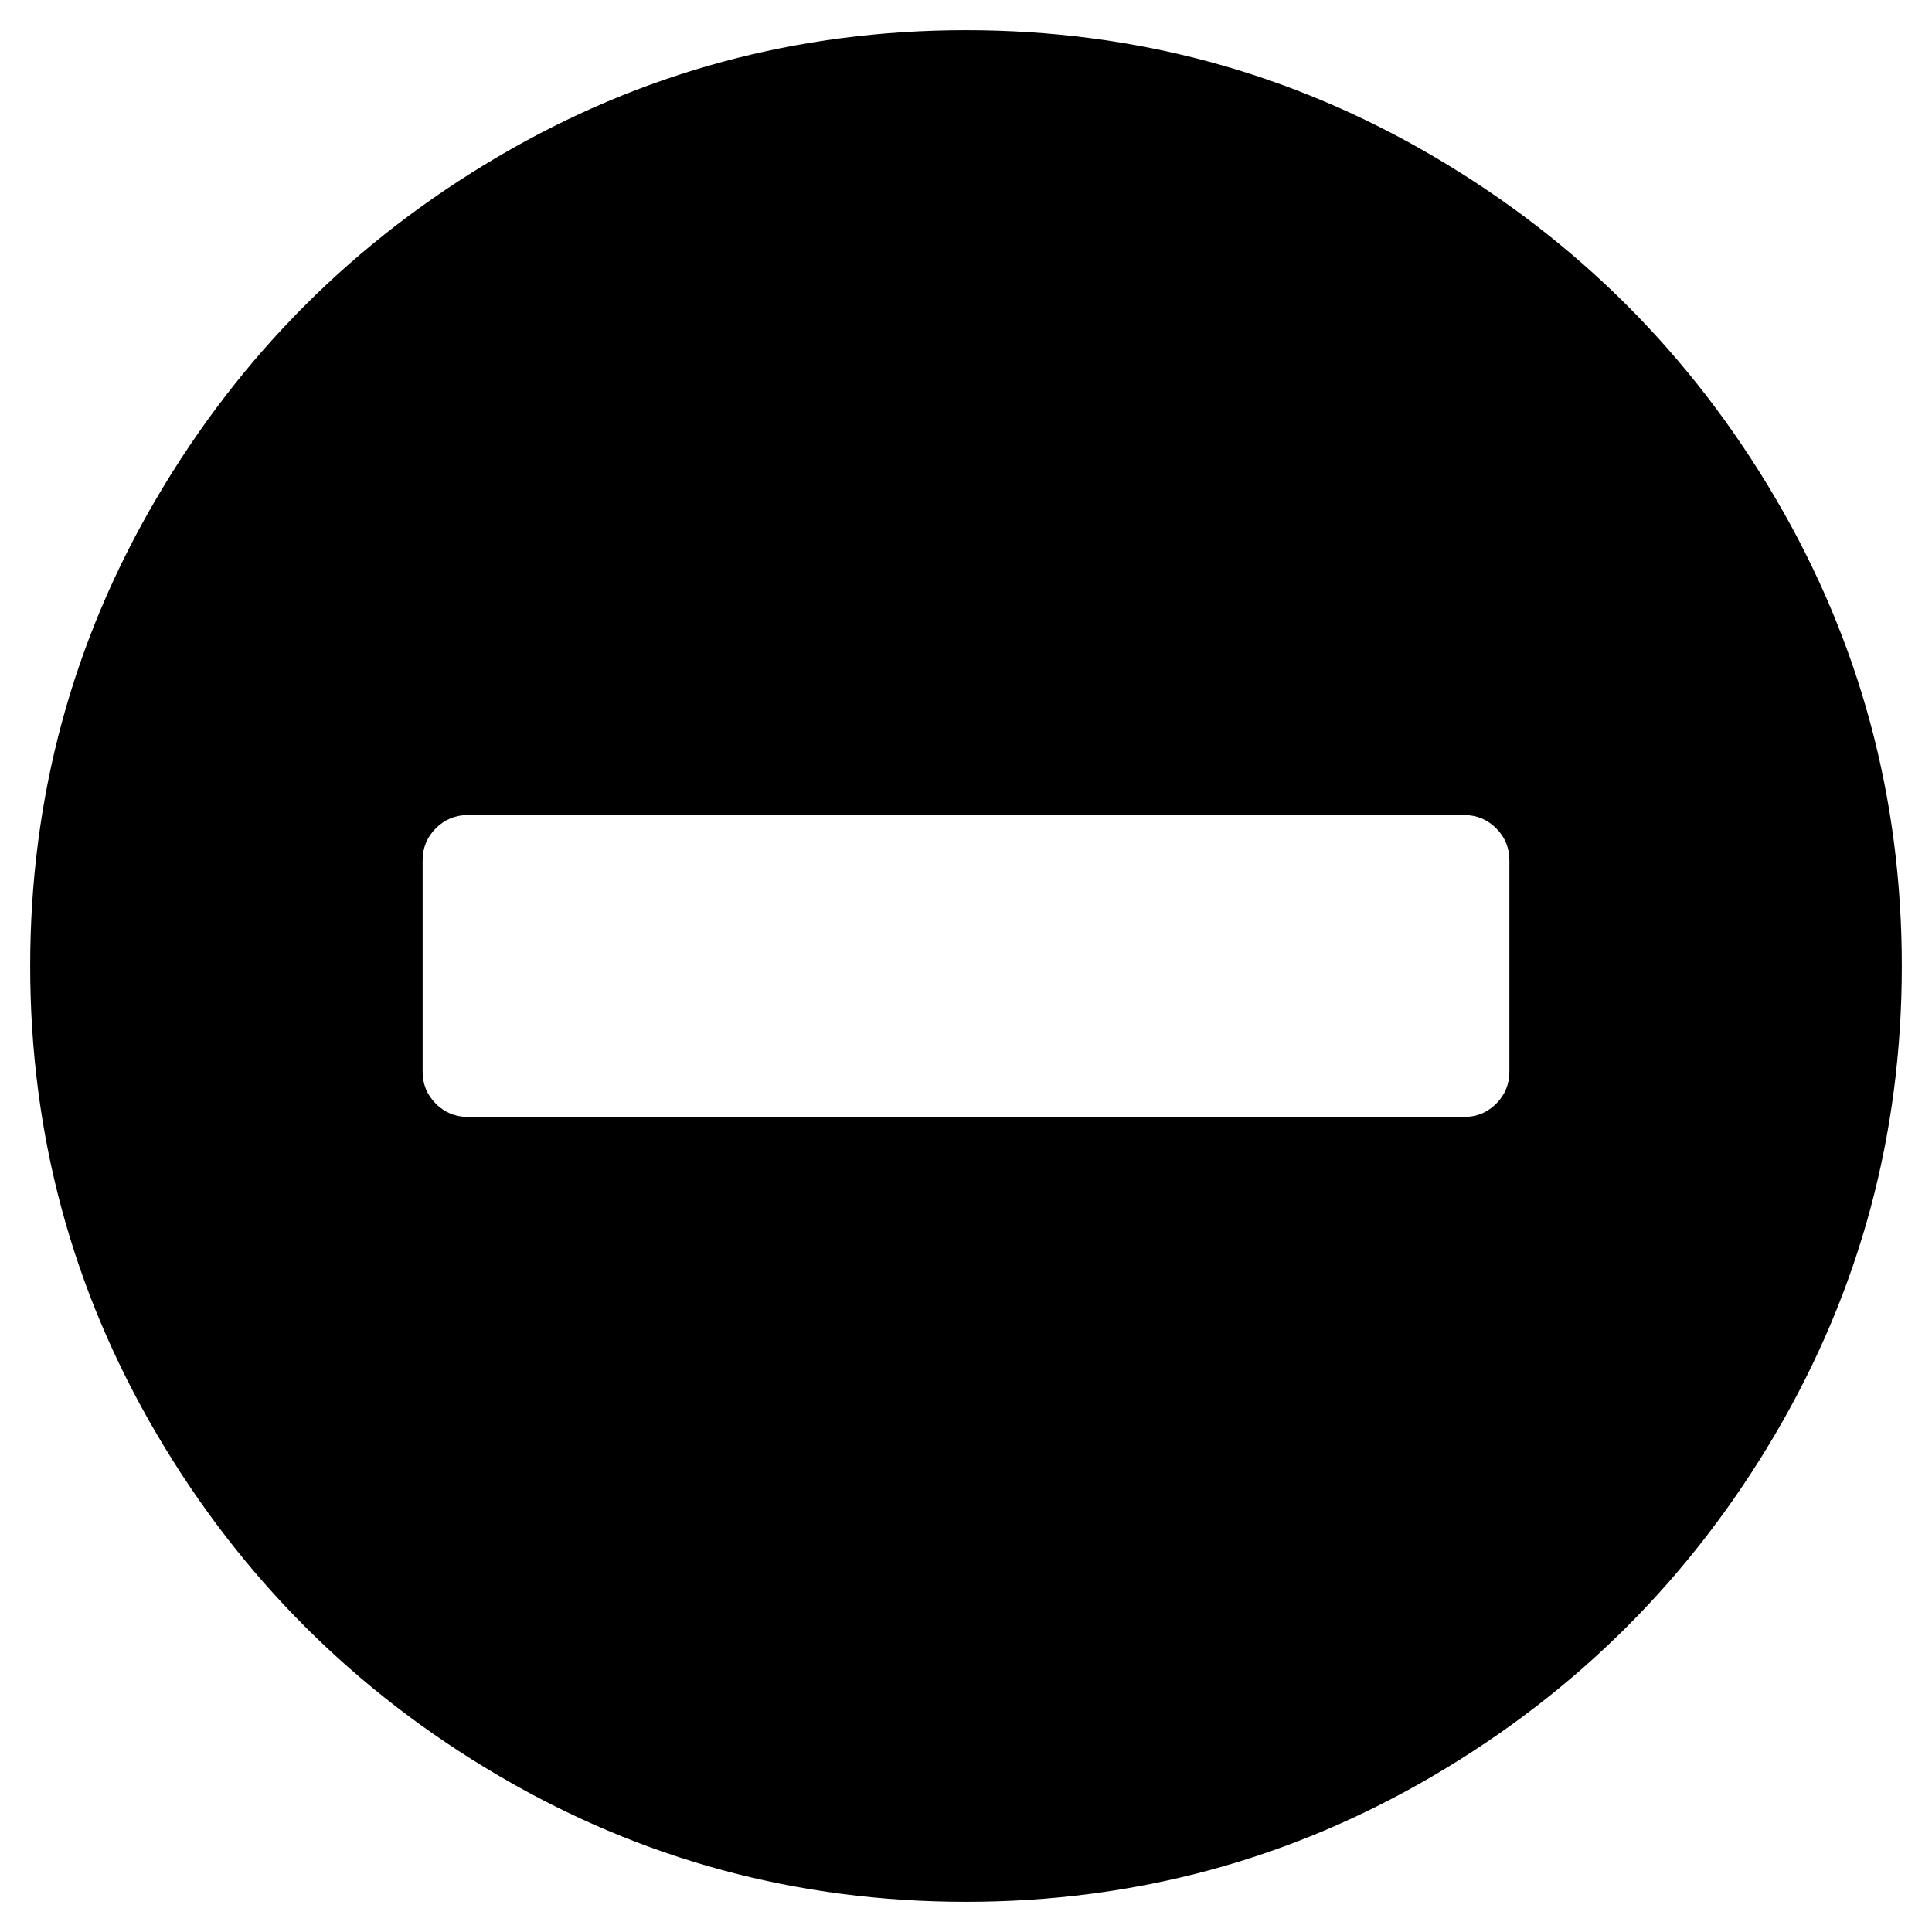 <!-- Generated by IcoMoon.io -->
<svg version="1.1" xmlns="http://www.w3.org/2000/svg" width="32" height="32" viewBox="0 0 32 32">
<title>minus-circle</title>
<path d="M16 0.5c-2.792 0-5.375 0.698-7.75 2.094s-4.26 3.281-5.656 5.656c-1.396 2.375-2.094 4.958-2.094 7.75s0.698 5.375 2.094 7.75c1.396 2.375 3.281 4.26 5.656 5.656s4.958 2.094 7.75 2.094c2.792 0 5.375-0.698 7.75-2.094s4.26-3.281 5.656-5.656c1.396-2.375 2.094-4.958 2.094-7.75s-0.698-5.375-2.094-7.75c-1.396-2.375-3.281-4.26-5.656-5.656s-4.958-2.094-7.75-2.094zM7.75 18.5c-0.208 0-0.385-0.073-0.531-0.219s-0.219-0.323-0.219-0.531v-3.5c0-0.208 0.073-0.385 0.219-0.531s0.323-0.219 0.531-0.219h16.5c0.208 0 0.385 0.073 0.531 0.219s0.219 0.323 0.219 0.531v3.5c0 0.208-0.073 0.385-0.219 0.531s-0.323 0.219-0.531 0.219h-16.5z"></path>
</svg>
